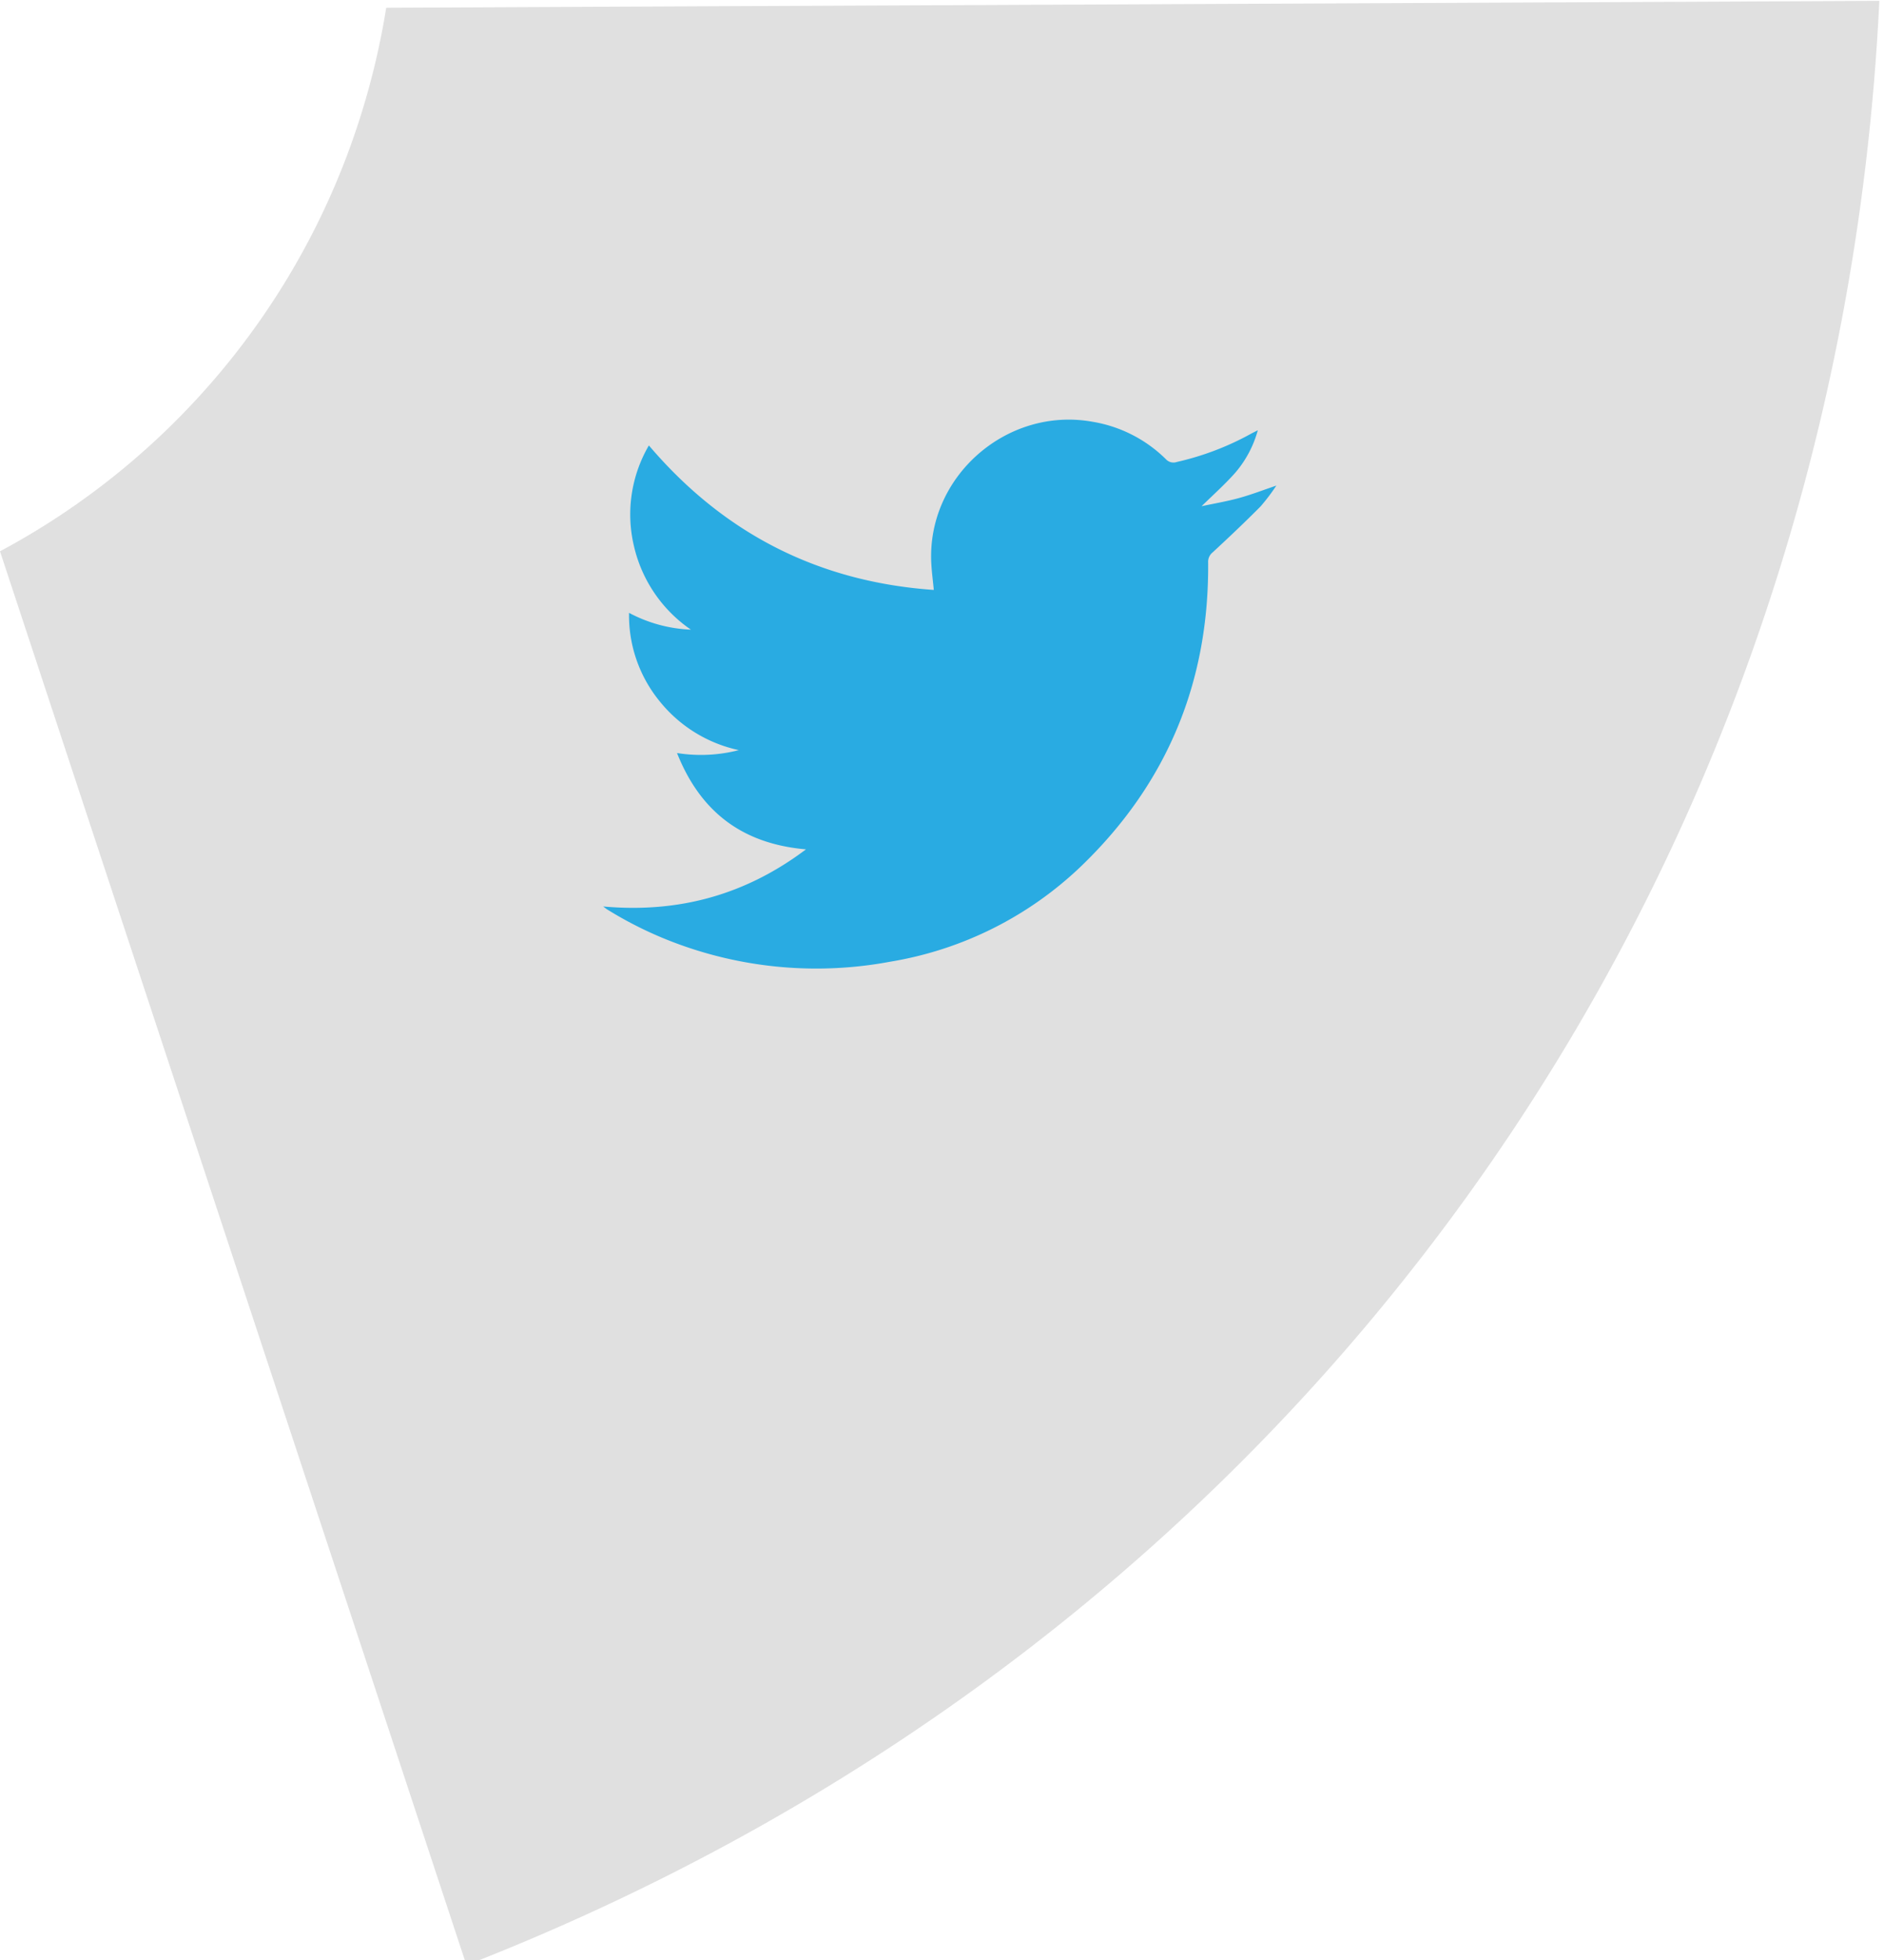 <svg id="Layer_1" data-name="Layer 1" xmlns="http://www.w3.org/2000/svg" viewBox="0 0 324 337"><defs><style>.cls-1{fill:#e0e0e0;}.cls-2{fill:#29abe2;}</style></defs><title>PolicyGrams components</title><path class="cls-1" d="M323.2.15,66.42,1.33A130.65,130.65,0,0,1,61.87,20.4,128.65,128.65,0,0,1,0,94.78l14.06,42.61L80.22,337.85C222.87,282.22,315.79,153.09,323.2.15Z"/><path class="cls-2" d="M103.73,155.84c13,1.17,24.49-2,34.88-9.82-10.86-.94-18.13-6.36-22.18-16.56a26.11,26.11,0,0,0,10.63-.5,23.92,23.92,0,0,1-13.65-8.44,23.32,23.32,0,0,1-5.23-15.16,24.66,24.66,0,0,0,10.64,2.89A23.91,23.91,0,0,1,109,93.78a23.53,23.53,0,0,1,2.59-17.2c12.88,15.13,29.14,23.46,49,24.84-.15-1.56-.34-3-.42-4.39-.91-15,12.93-27.18,27.72-24.52a23.35,23.35,0,0,1,12.61,6.43,1.76,1.76,0,0,0,1.89.48,48.51,48.51,0,0,0,12.75-4.85c.33-.18.67-.34,1.17-.6a18.82,18.82,0,0,1-3.85,7.27c-1.76,2-3.8,3.81-5.82,5.79,2.13-.46,4.3-.82,6.41-1.4s4.14-1.36,6.45-2.15a34.29,34.29,0,0,1-2.72,3.59c-2.68,2.7-5.45,5.32-8.24,7.9a2.06,2.06,0,0,0-.77,1.73c.17,20.44-7,37.88-21.71,52.09a62,62,0,0,1-33,16.55,69,69,0,0,1-36.47-3.06,66.24,66.24,0,0,1-12.28-6Z"/></svg>